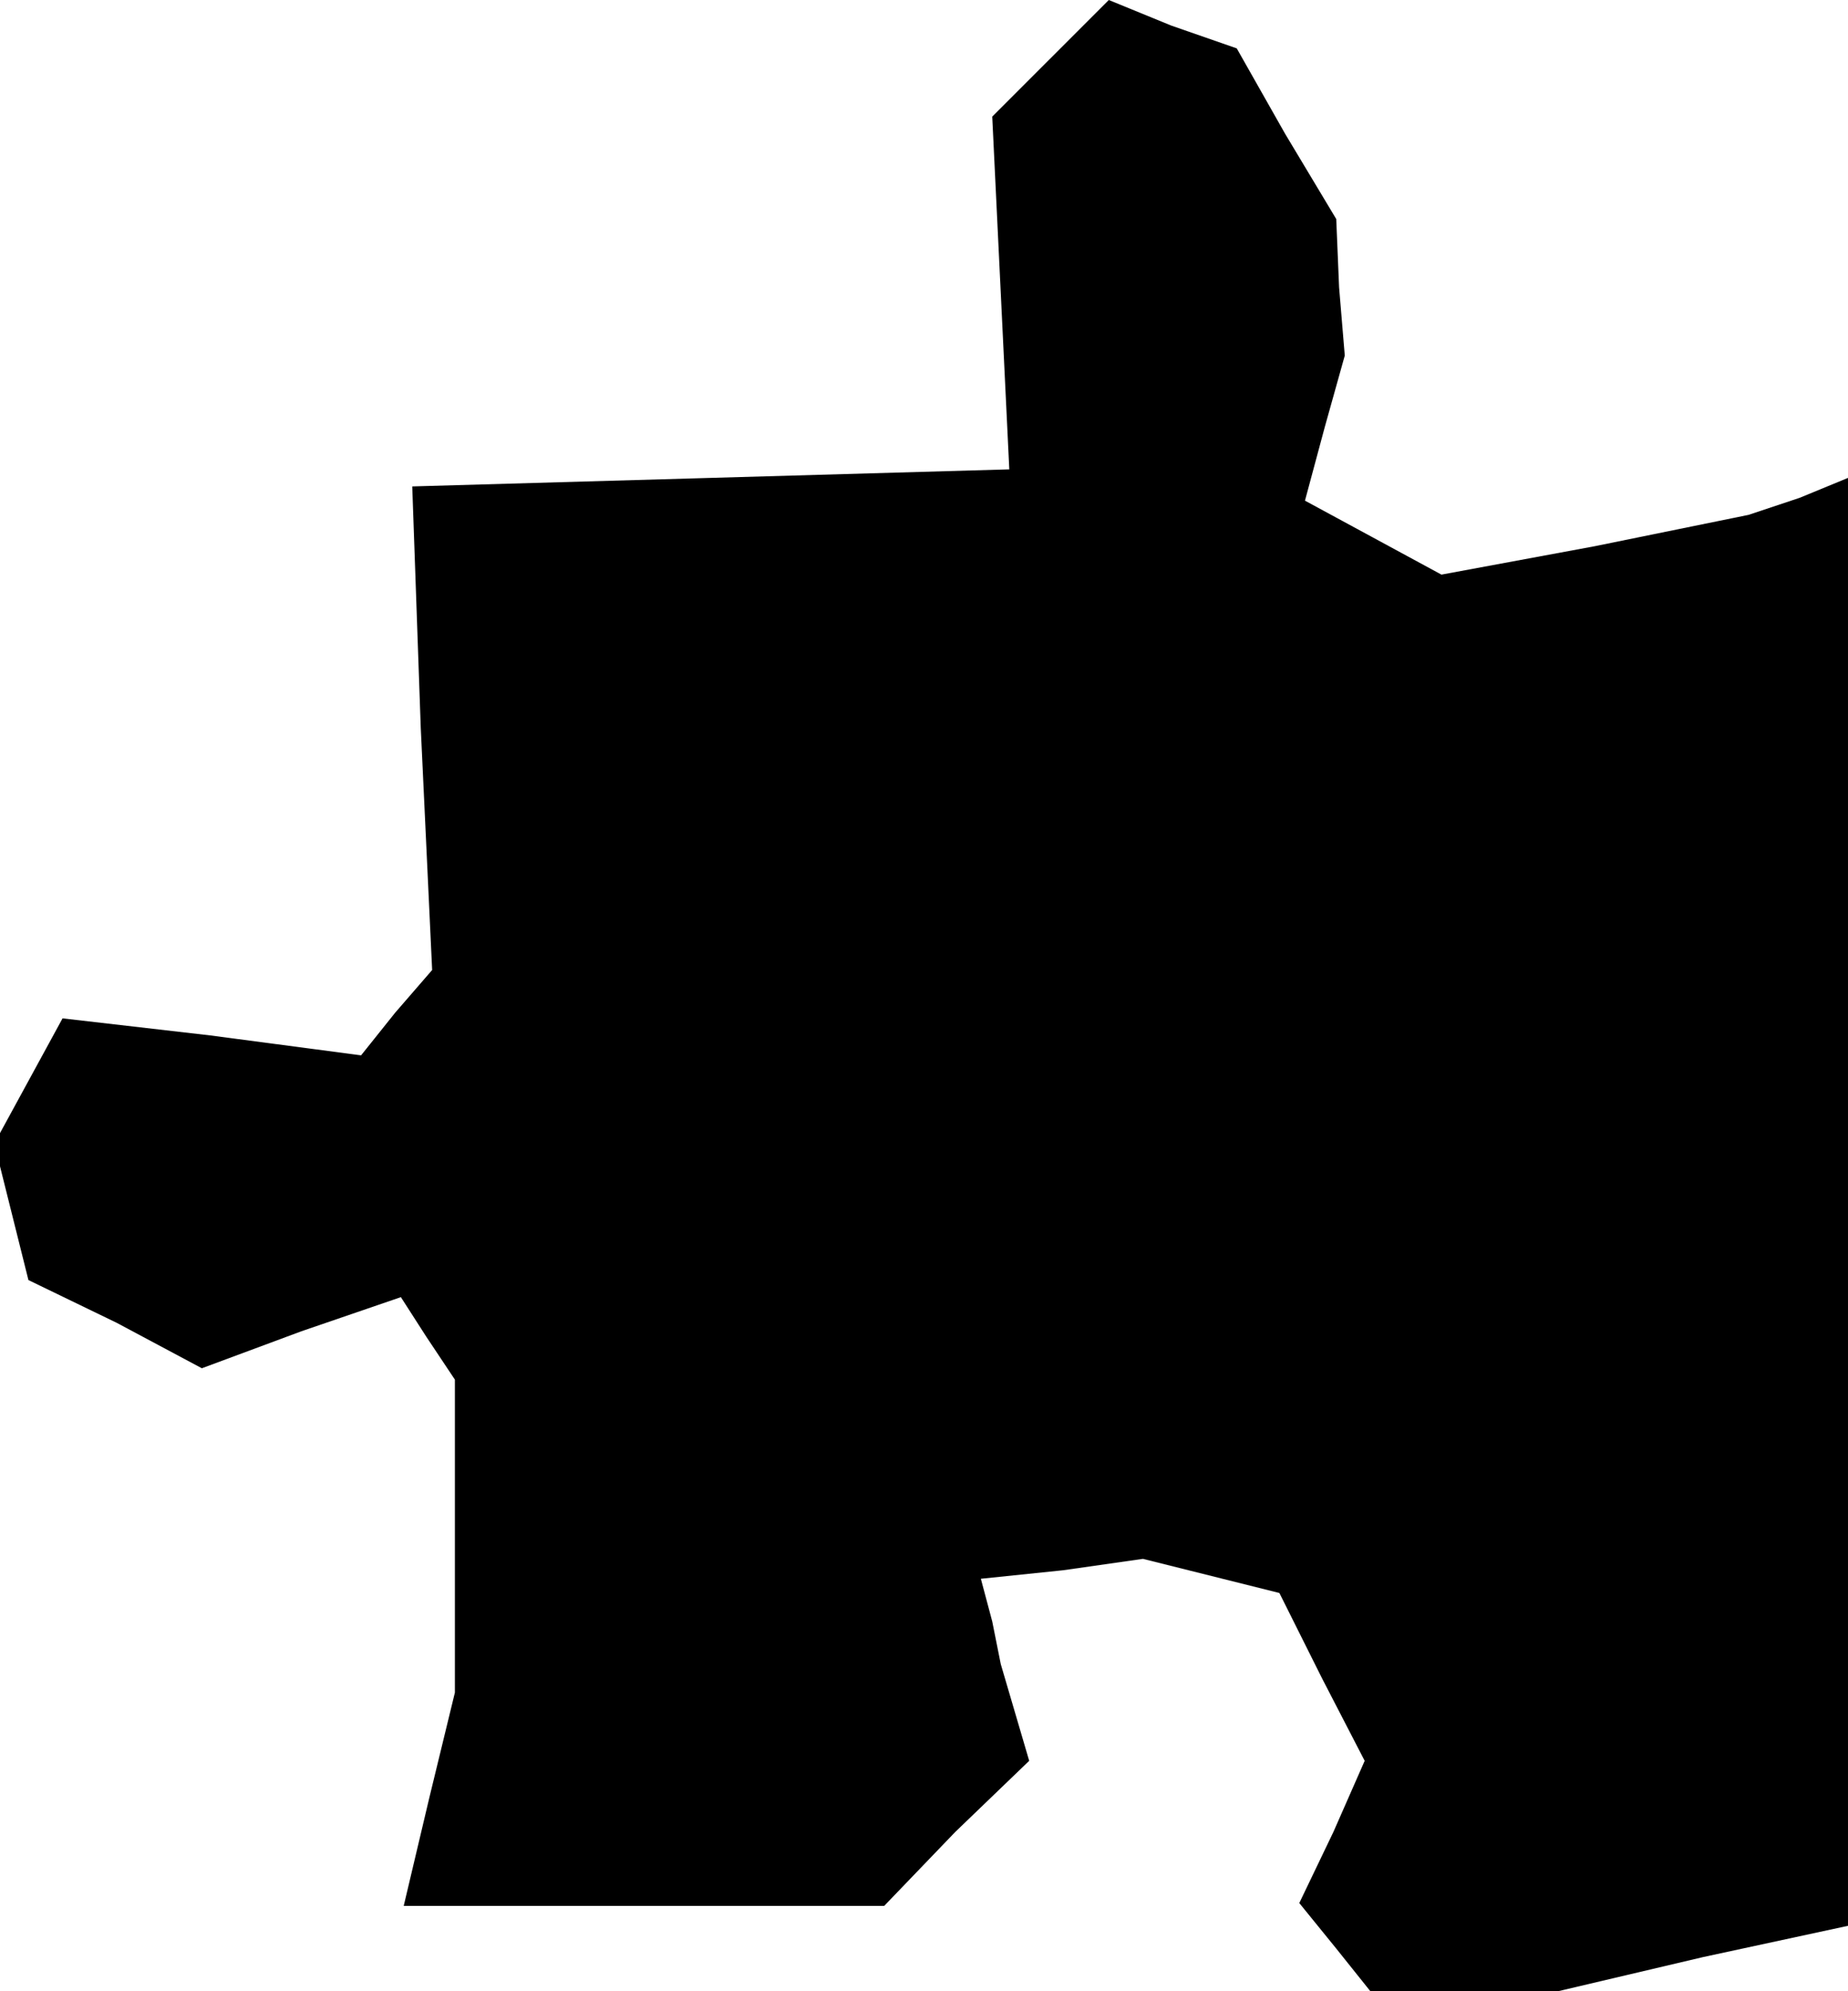 <?xml version="1.0" standalone="no"?>
<!DOCTYPE svg PUBLIC "-//W3C//DTD SVG 20010904//EN"
 "http://www.w3.org/TR/2001/REC-SVG-20010904/DTD/svg10.dtd">
<svg version="1.0" xmlns="http://www.w3.org/2000/svg"
 width="65pt" height="70pt" viewBox="0 0 65 70"
 preserveAspectRatio="xMidYMid meet">
<g transform="translate(0,70) scale(0.1,-0.1)"
fill="#000000" stroke="none">
<path d="M369 679 l-20 -20 3 -62 3 -62 -105 -3 -105 -3 3 -85 4 -85 -13 -15
-12 -15 -53 7 -52 6 -12 -22 -12 -22 6 -24 6 -24 31 -15 30 -16 35 13 35 12 9
-14 10 -15 0 -55 0 -55 -9 -37 -9 -38 85 0 84 0 25 26 26 25 -5 17 -5 17 -3
15 -4 15 29 3 28 4 24 -6 24 -6 15 -30 15 -29 -11 -25 -12 -25 13 -16 12 -15
33 0 33 0 51 12 51 11 0 255 0 254 -17 -7 -18 -6 -54 -11 -54 -10 -24 13 -24
13 7 26 7 25 -2 24 -1 24 -18 30 -17 30 -23 8 -22 9 -21 -21z"/>
</g>
</svg>
